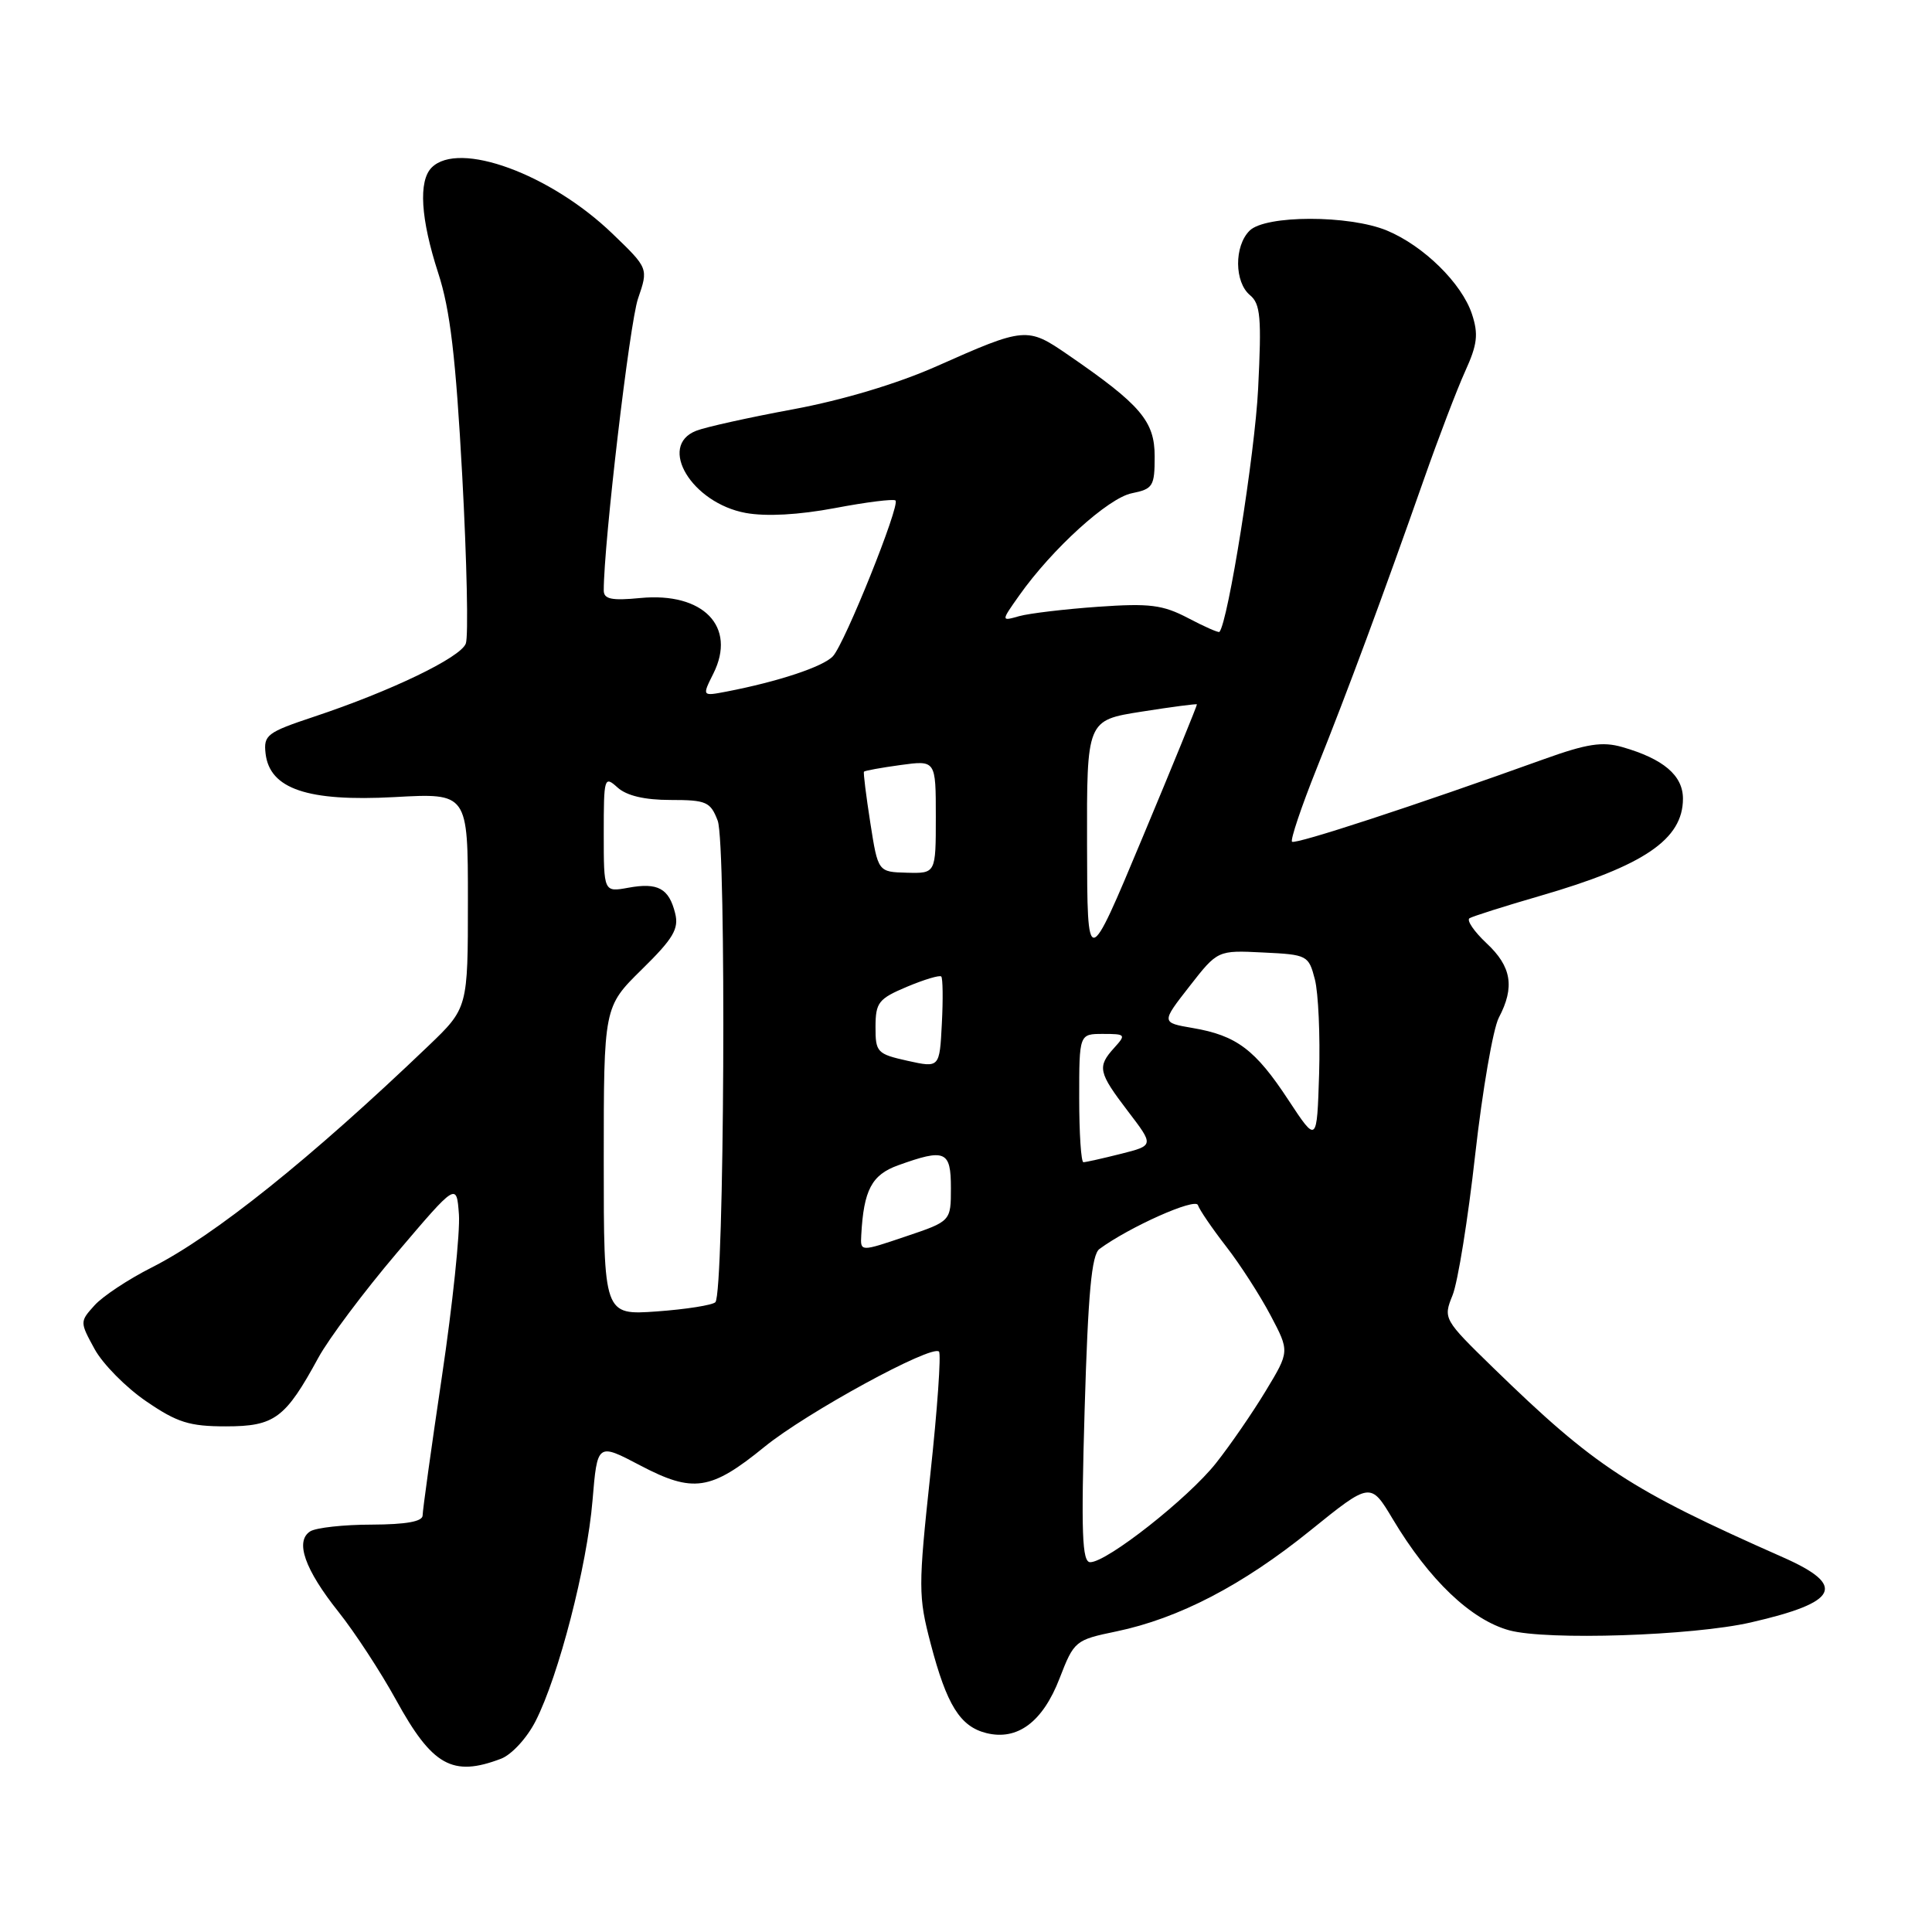 <?xml version="1.0" encoding="UTF-8" standalone="no"?>
<!DOCTYPE svg PUBLIC "-//W3C//DTD SVG 1.1//EN" "http://www.w3.org/Graphics/SVG/1.1/DTD/svg11.dtd" >
<svg xmlns="http://www.w3.org/2000/svg" xmlns:xlink="http://www.w3.org/1999/xlink" version="1.1" viewBox="0 0 256 256">
 <g >
 <path fill="currentColor"
d=" M 66.39 233.04 C 67.79 232.51 69.83 230.29 70.96 228.07 C 74.03 222.07 77.79 207.49 78.51 198.84 C 79.15 191.19 79.15 191.19 84.82 194.17 C 91.84 197.86 94.17 197.52 101.29 191.72 C 106.83 187.20 123.46 178.13 124.42 179.09 C 124.72 179.39 124.21 186.73 123.27 195.40 C 121.67 210.32 121.67 211.51 123.32 217.80 C 125.45 225.93 127.22 228.77 130.69 229.64 C 134.82 230.67 138.17 228.17 140.40 222.39 C 142.32 217.43 142.47 217.30 147.93 216.17 C 156.18 214.45 164.64 210.06 173.61 202.81 C 181.60 196.36 181.60 196.36 184.55 201.29 C 189.38 209.37 194.93 214.65 200.00 216.03 C 205.00 217.38 224.28 216.75 232.00 214.98 C 243.65 212.31 244.74 210.10 236.25 206.35 C 215.89 197.34 211.38 194.39 197.85 181.23 C 191.28 174.83 191.22 174.72 192.47 171.63 C 193.17 169.91 194.52 161.53 195.47 153.00 C 196.43 144.47 197.84 136.31 198.60 134.85 C 200.74 130.79 200.29 128.07 196.97 124.98 C 195.31 123.42 194.30 121.93 194.72 121.67 C 195.15 121.41 199.37 120.07 204.10 118.70 C 217.86 114.71 223.00 111.21 223.00 105.83 C 223.00 102.75 220.41 100.55 214.96 98.99 C 212.32 98.23 210.27 98.55 204.59 100.59 C 187.50 106.74 171.61 111.94 171.20 111.53 C 170.96 111.29 172.43 106.91 174.48 101.79 C 178.55 91.64 183.23 79.01 188.68 63.50 C 190.61 58.00 193.07 51.56 194.15 49.18 C 195.76 45.64 195.92 44.29 195.04 41.61 C 193.69 37.54 188.65 32.58 183.78 30.55 C 178.78 28.47 167.66 28.48 165.57 30.57 C 163.52 32.62 163.56 37.39 165.63 39.11 C 167.02 40.26 167.18 42.07 166.71 51.48 C 166.29 60.09 162.72 82.46 161.58 83.73 C 161.46 83.86 159.59 83.04 157.43 81.90 C 154.07 80.14 152.34 79.92 145.50 80.40 C 141.10 80.71 136.40 81.27 135.06 81.64 C 132.63 82.33 132.63 82.33 135.04 78.92 C 139.40 72.74 146.85 65.98 149.97 65.36 C 152.78 64.79 153.00 64.43 153.00 60.48 C 153.00 55.81 151.16 53.64 141.51 47.01 C 136.12 43.30 135.83 43.32 124.11 48.53 C 118.91 50.84 111.67 53.01 105.11 54.23 C 99.27 55.31 93.49 56.59 92.25 57.08 C 87.10 59.09 91.67 66.66 98.82 67.97 C 101.54 68.46 105.81 68.23 110.65 67.32 C 114.81 66.53 118.42 66.08 118.66 66.32 C 119.29 66.96 111.95 85.24 110.37 86.95 C 109.09 88.34 103.11 90.32 96.26 91.64 C 93.02 92.26 93.02 92.26 94.53 89.24 C 97.63 83.03 93.19 78.44 84.85 79.24 C 81.03 79.61 80.00 79.39 80.00 78.23 C 80.00 72.01 83.43 42.78 84.54 39.57 C 85.92 35.55 85.92 35.55 81.16 30.97 C 72.94 23.05 60.80 18.60 57.20 22.20 C 55.42 23.98 55.74 29.01 58.06 36.16 C 59.65 41.02 60.39 47.30 61.25 63.06 C 61.86 74.36 62.08 84.36 61.72 85.28 C 61.01 87.14 51.79 91.58 41.60 94.97 C 35.38 97.04 34.91 97.40 35.19 99.85 C 35.74 104.54 40.76 106.24 52.25 105.62 C 62.00 105.08 62.00 105.08 62.00 119.33 C 62.00 133.57 62.00 133.57 56.75 138.60 C 41.15 153.53 28.36 163.78 20.08 167.96 C 17.01 169.51 13.61 171.76 12.53 172.96 C 10.57 175.13 10.57 175.16 12.53 178.75 C 13.61 180.73 16.69 183.85 19.36 185.67 C 23.47 188.49 25.10 189.00 29.93 189.00 C 36.39 189.00 37.81 187.94 42.18 179.91 C 43.55 177.39 48.24 171.13 52.59 166.01 C 60.50 156.70 60.50 156.70 60.81 160.92 C 60.98 163.24 59.97 172.90 58.56 182.37 C 57.15 191.85 56.00 200.14 56.00 200.80 C 56.00 201.61 53.83 202.00 49.25 202.02 C 45.54 202.02 41.88 202.43 41.11 202.91 C 39.06 204.21 40.37 207.95 44.86 213.59 C 47.01 216.29 50.44 221.54 52.48 225.25 C 57.28 233.99 59.96 235.49 66.39 233.04 Z  M 143.72 186.75 C 144.18 171.29 144.64 166.26 145.69 165.49 C 149.67 162.57 158.39 158.68 158.73 159.68 C 158.93 160.30 160.61 162.76 162.46 165.15 C 164.32 167.54 166.96 171.65 168.35 174.28 C 170.88 179.07 170.88 179.07 167.73 184.28 C 166.00 187.15 163.03 191.47 161.12 193.88 C 157.44 198.53 146.68 207.00 144.46 207.00 C 143.38 207.00 143.24 203.19 143.72 186.75 Z  M 80.00 153.85 C 80.00 133.42 80.00 133.42 85.04 128.46 C 89.22 124.36 89.98 123.07 89.46 121.01 C 88.64 117.71 87.17 116.91 83.25 117.63 C 80.00 118.22 80.00 118.22 80.00 110.46 C 80.00 103.00 80.07 102.76 81.83 104.35 C 83.04 105.44 85.42 106.00 88.85 106.00 C 93.60 106.00 94.14 106.24 95.10 108.75 C 96.27 111.84 95.98 171.35 94.79 172.55 C 94.39 172.94 90.91 173.49 87.04 173.77 C 80.00 174.27 80.00 174.27 80.00 153.85 Z  M 114.12 163.68 C 114.44 157.69 115.50 155.67 119.00 154.41 C 125.25 152.16 126.00 152.48 126.00 157.41 C 126.00 161.82 126.00 161.82 120.00 163.84 C 114.00 165.87 114.00 165.87 114.12 163.68 Z  M 143.00 145.50 C 143.00 137.00 143.00 137.00 146.15 137.00 C 149.15 137.00 149.23 137.09 147.65 138.83 C 145.36 141.36 145.52 142.08 149.46 147.25 C 152.92 151.78 152.92 151.78 148.52 152.89 C 146.10 153.50 143.86 154.00 143.56 154.00 C 143.25 154.00 143.00 150.18 143.00 145.50 Z  M 170.72 145.76 C 166.34 139.08 163.85 137.21 158.06 136.22 C 153.86 135.50 153.86 135.50 157.60 130.71 C 161.34 125.91 161.34 125.91 167.36 126.21 C 173.24 126.49 173.40 126.58 174.23 129.78 C 174.69 131.59 174.94 137.21 174.79 142.28 C 174.50 151.50 174.50 151.50 170.72 145.76 Z  M 120.25 140.56 C 116.22 139.66 116.00 139.43 116.01 136.06 C 116.02 132.83 116.41 132.34 120.18 130.75 C 122.47 129.79 124.51 129.18 124.72 129.39 C 124.93 129.60 124.97 132.41 124.80 135.63 C 124.50 141.50 124.50 141.50 120.25 140.56 Z  M 144.04 111.97 C 144.00 95.44 144.00 95.44 151.25 94.30 C 155.23 93.67 158.54 93.24 158.60 93.33 C 158.65 93.42 155.41 101.38 151.38 111.00 C 144.07 128.50 144.07 128.50 144.04 111.97 Z  M 115.32 109.02 C 114.76 105.43 114.38 102.39 114.48 102.25 C 114.58 102.12 116.76 101.72 119.33 101.37 C 124.00 100.73 124.00 100.73 124.00 108.24 C 124.00 115.74 124.00 115.74 120.17 115.64 C 116.34 115.54 116.34 115.54 115.32 109.02 Z "/>
</g>
</svg>